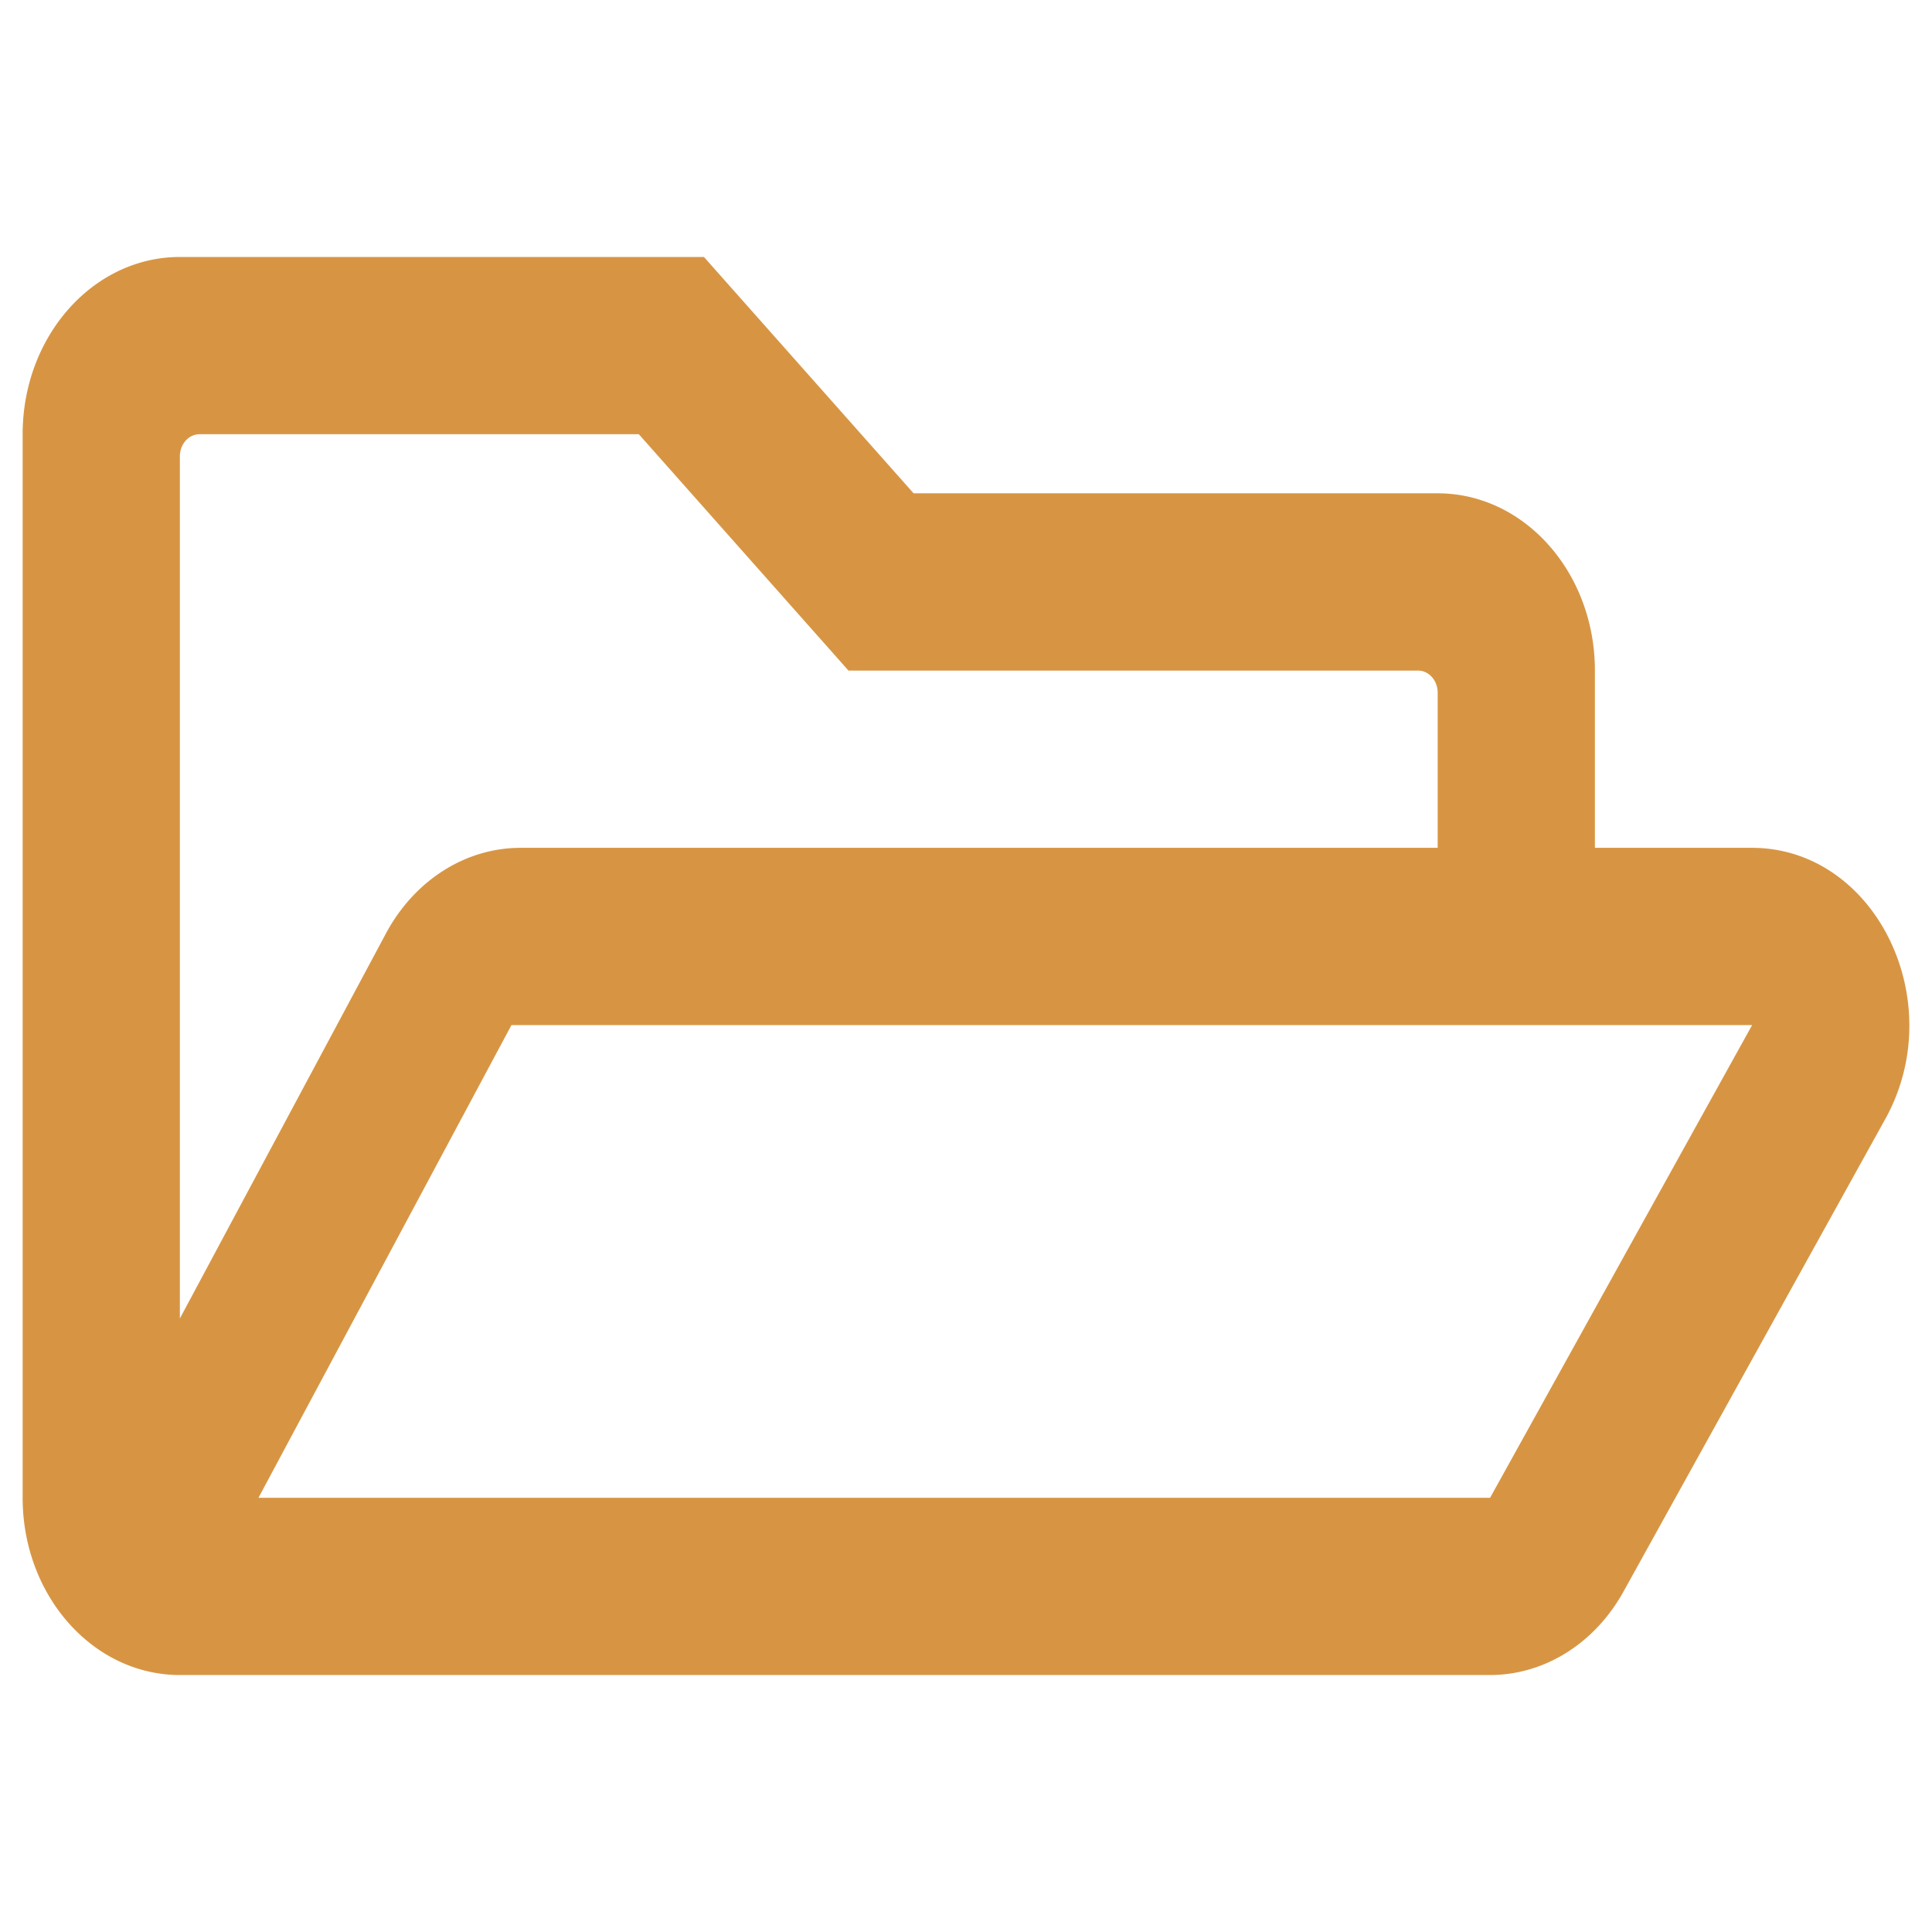 <?xml version="1.0" encoding="UTF-8" standalone="no"?>
<svg
   xmlns:dc="http://purl.org/dc/elements/1.1/"
   xmlns:cc="http://creativecommons.org/ns#"
   xmlns:rdf="http://www.w3.org/1999/02/22-rdf-syntax-ns#"
   xmlns:svg="http://www.w3.org/2000/svg"
   xmlns="http://www.w3.org/2000/svg"
   xmlns:sodipodi="http://sodipodi.sourceforge.net/DTD/sodipodi-0.dtd"
   xmlns:inkscape="http://www.inkscape.org/namespaces/inkscape"
   aria-hidden="true"
   data-prefix="far"
   data-icon="folder-open"
   class="svg-inline--fa fa-folder-open fa-w-18"
   role="img"
   viewBox="0 0 512 512"
   version="1.1"
   id="svg4"
   sodipodi:docname="workspace-opened.svg"
   width="512"
   height="512"
   inkscape:version="0.92.1 r15371">
  <defs
     id="defs8" />
  <sodipodi:namedview
     pagecolor="#ffffff"
     bordercolor="#666666"
     borderopacity="1"
     objecttolerance="10"
     gridtolerance="10"
     guidetolerance="10"
     inkscape:pageopacity="0"
     inkscape:pageshadow="2"
     inkscape:window-width="1782"
     inkscape:window-height="1042"
     id="namedview6"
     showgrid="false"
     inkscape:zoom="0.4609375"
     inkscape:cx="-581.9661"
     inkscape:cy="247.32203"
     inkscape:window-x="2173"
     inkscape:window-y="214"
     inkscape:window-maximized="0"
     inkscape:current-layer="svg4" />
  <path
     d="m 464.284,224.684 h -41.617 v -46.975 c 0,-25.944 -18.655,-46.975 -41.667,-46.975 H 242.111 L 186.556,68.102 H 47.667 c -23.012,0 -41.667,21.031 -41.667,46.975 v 281.847 c 0,25.944 18.655,46.975 41.667,46.975 h 347.222 a 41.668,46.976 0 0 0 35.333,-22.078 l 69.394,-125.265 c 17.316,-31.235 -2.637,-71.871 -35.332,-71.871 z M 52.875,115.076 H 169.297 l 55.556,62.633 h 150.939 a 5.208,5.872 0 0 1 5.208,5.872 v 41.103 H 137.945 a 41.667,46.975 0 0 0 -35.675,22.706 L 47.667,349.41 V 120.941 a 5.202,5.865 0 0 1 5.208,-5.865 z M 394.889,396.924 H 68.5 L 135.543,271.658 h 328.79 z"
     id="path2"
     inkscape:connector-curvature="0"
     style="fill:#d79543;fill-opacity:1;stroke-width:0.922" />
</svg>
